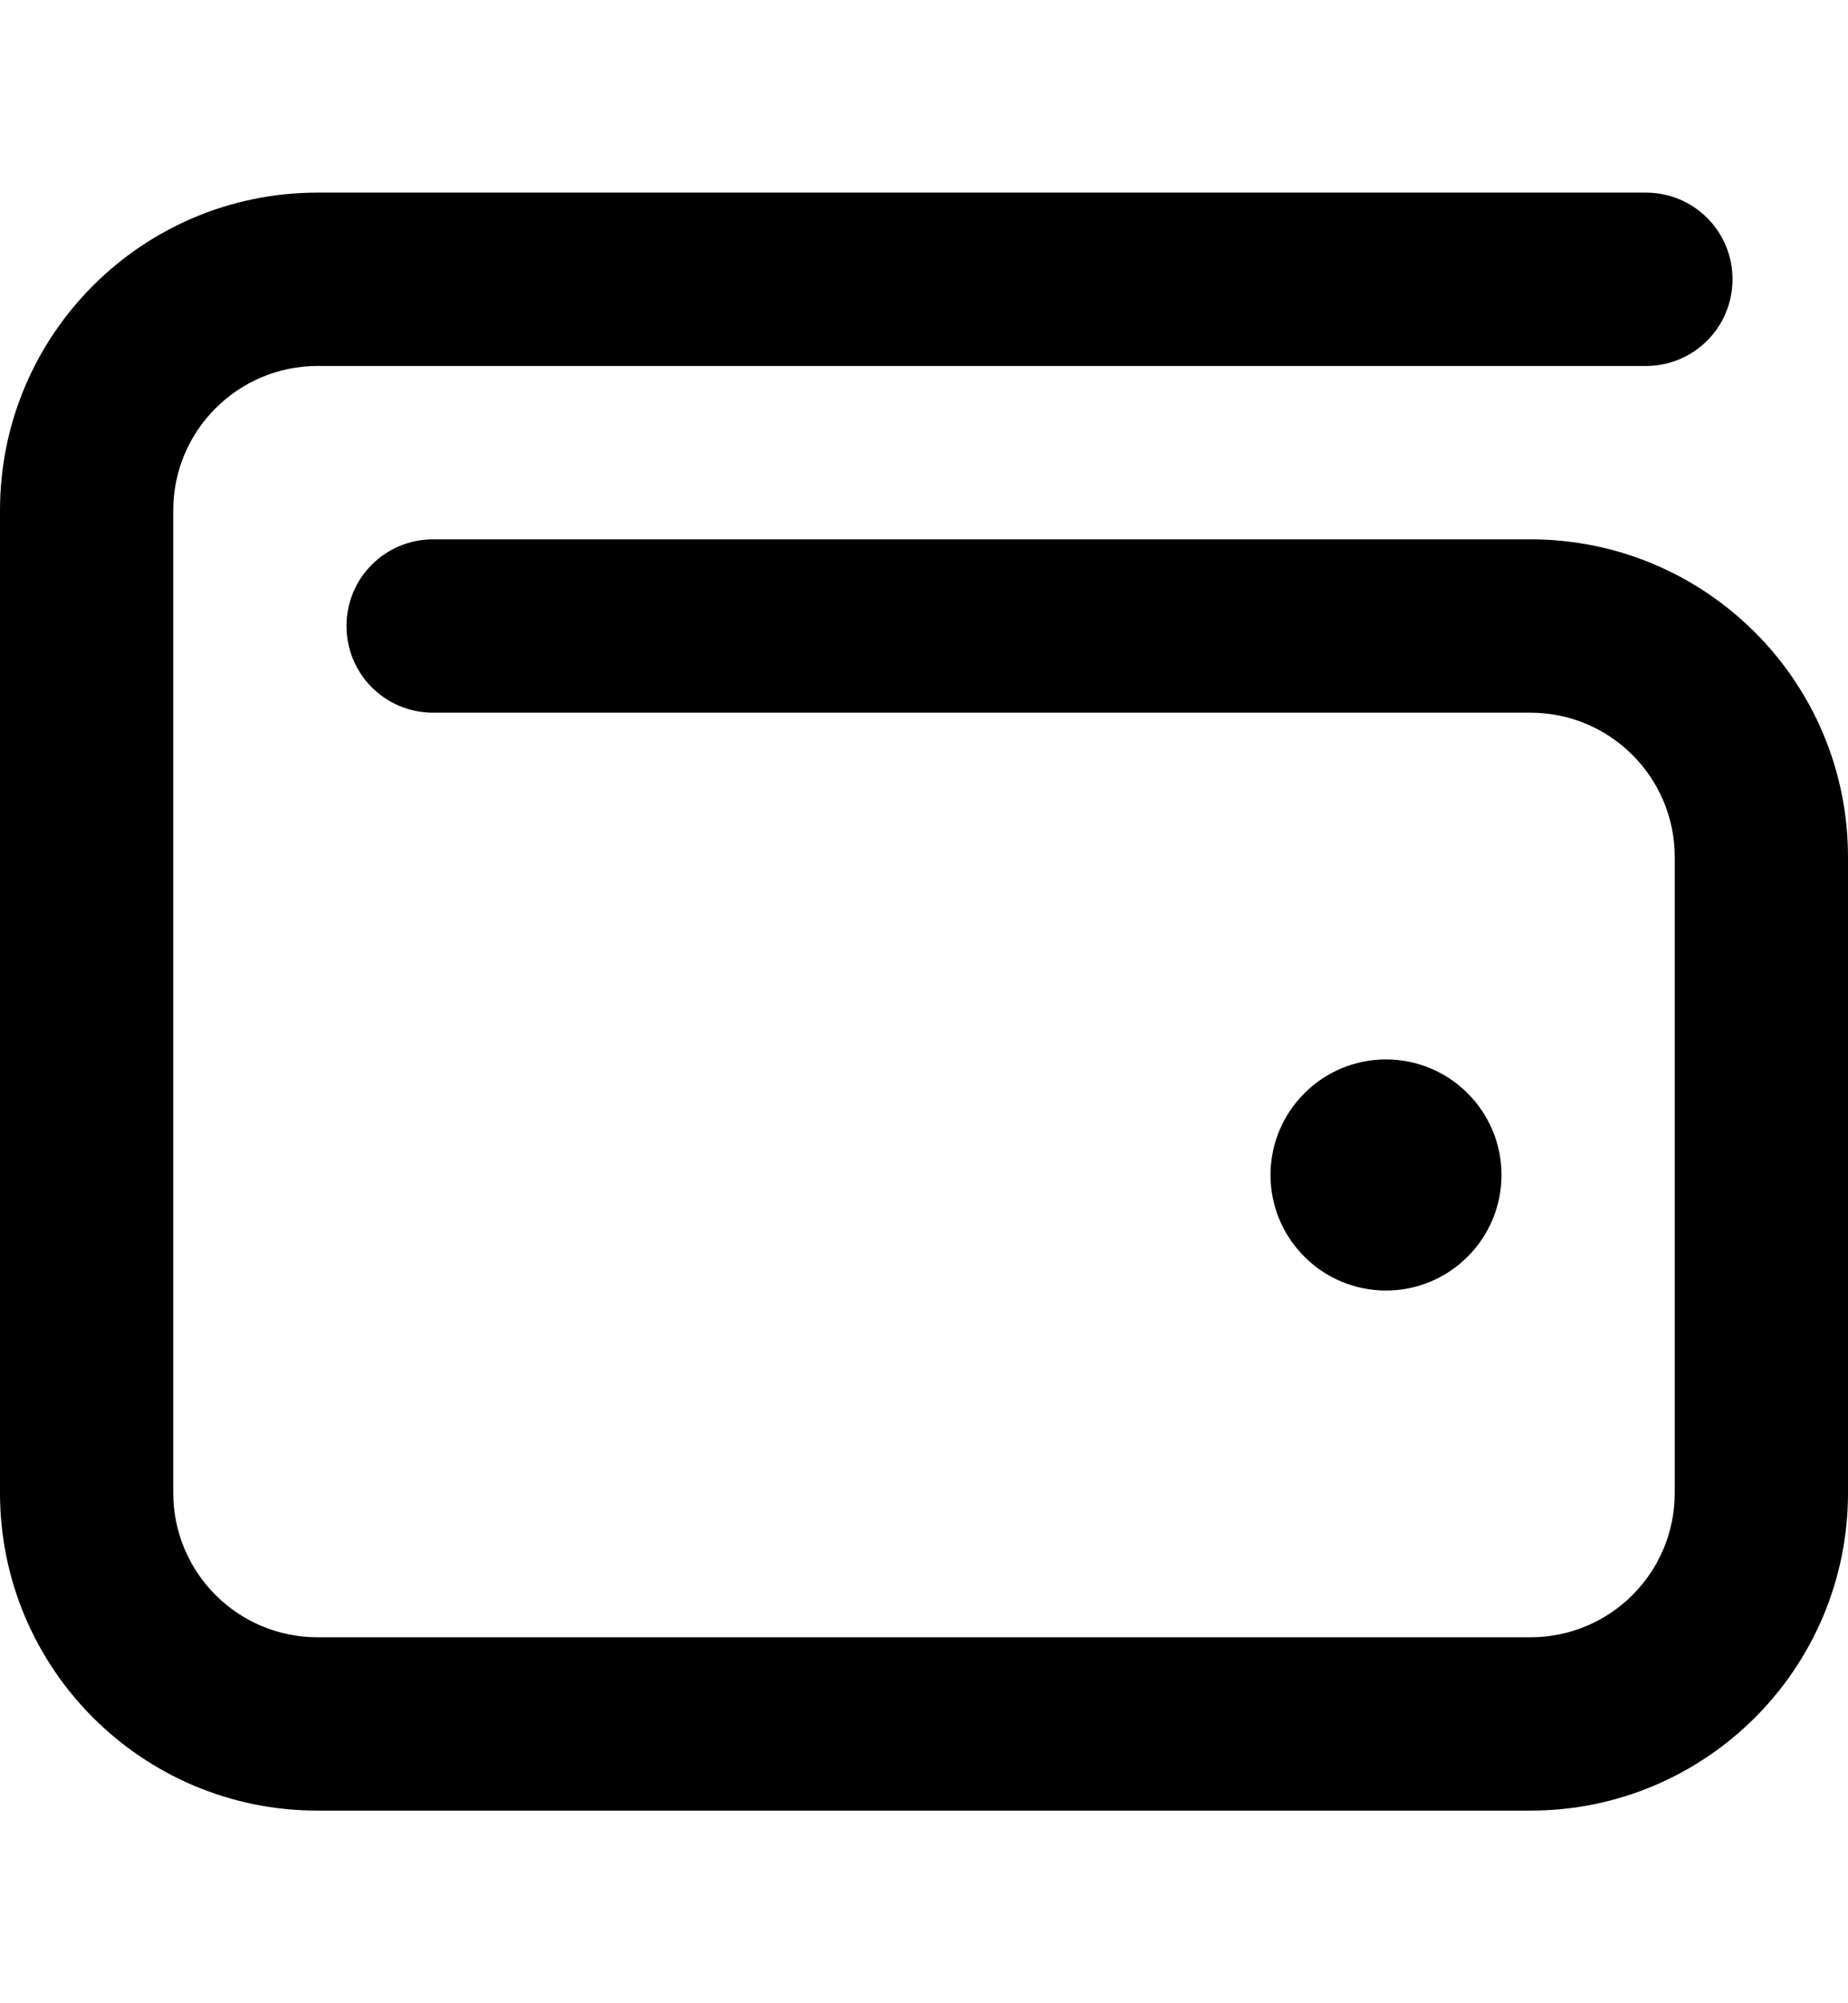 <svg viewBox="0 0 12 13" fill="none" xmlns="http://www.w3.org/2000/svg">
  <path
    d="M2.062 1.25C0.923 1.25 0 2.173 0 3.312V9.688C0 10.827 0.923 11.75 2.062 11.75H9.938C11.077 11.75 12 10.827 12 9.688V5.562C12 4.423 11.077 3.5 9.938 3.5H2.812C2.501 3.5 2.25 3.751 2.25 4.062C2.25 4.374 2.501 4.625 2.812 4.625H9.938C10.456 4.625 10.875 5.045 10.875 5.562V9.688C10.875 10.206 10.456 10.625 9.938 10.625H2.062C1.545 10.625 1.125 10.206 1.125 9.688V3.312C1.125 2.795 1.545 2.375 2.062 2.375H10.688C10.999 2.375 11.25 2.124 11.25 1.812C11.25 1.501 10.999 1.25 10.688 1.25H2.062ZM9 8.375C9.199 8.375 9.39 8.296 9.53 8.155C9.671 8.015 9.75 7.824 9.75 7.625C9.75 7.426 9.671 7.235 9.53 7.095C9.39 6.954 9.199 6.875 9 6.875C8.801 6.875 8.61 6.954 8.47 7.095C8.329 7.235 8.25 7.426 8.25 7.625C8.25 7.824 8.329 8.015 8.47 8.155C8.61 8.296 8.801 8.375 9 8.375Z"
    fill="currentColor" />
</svg>
